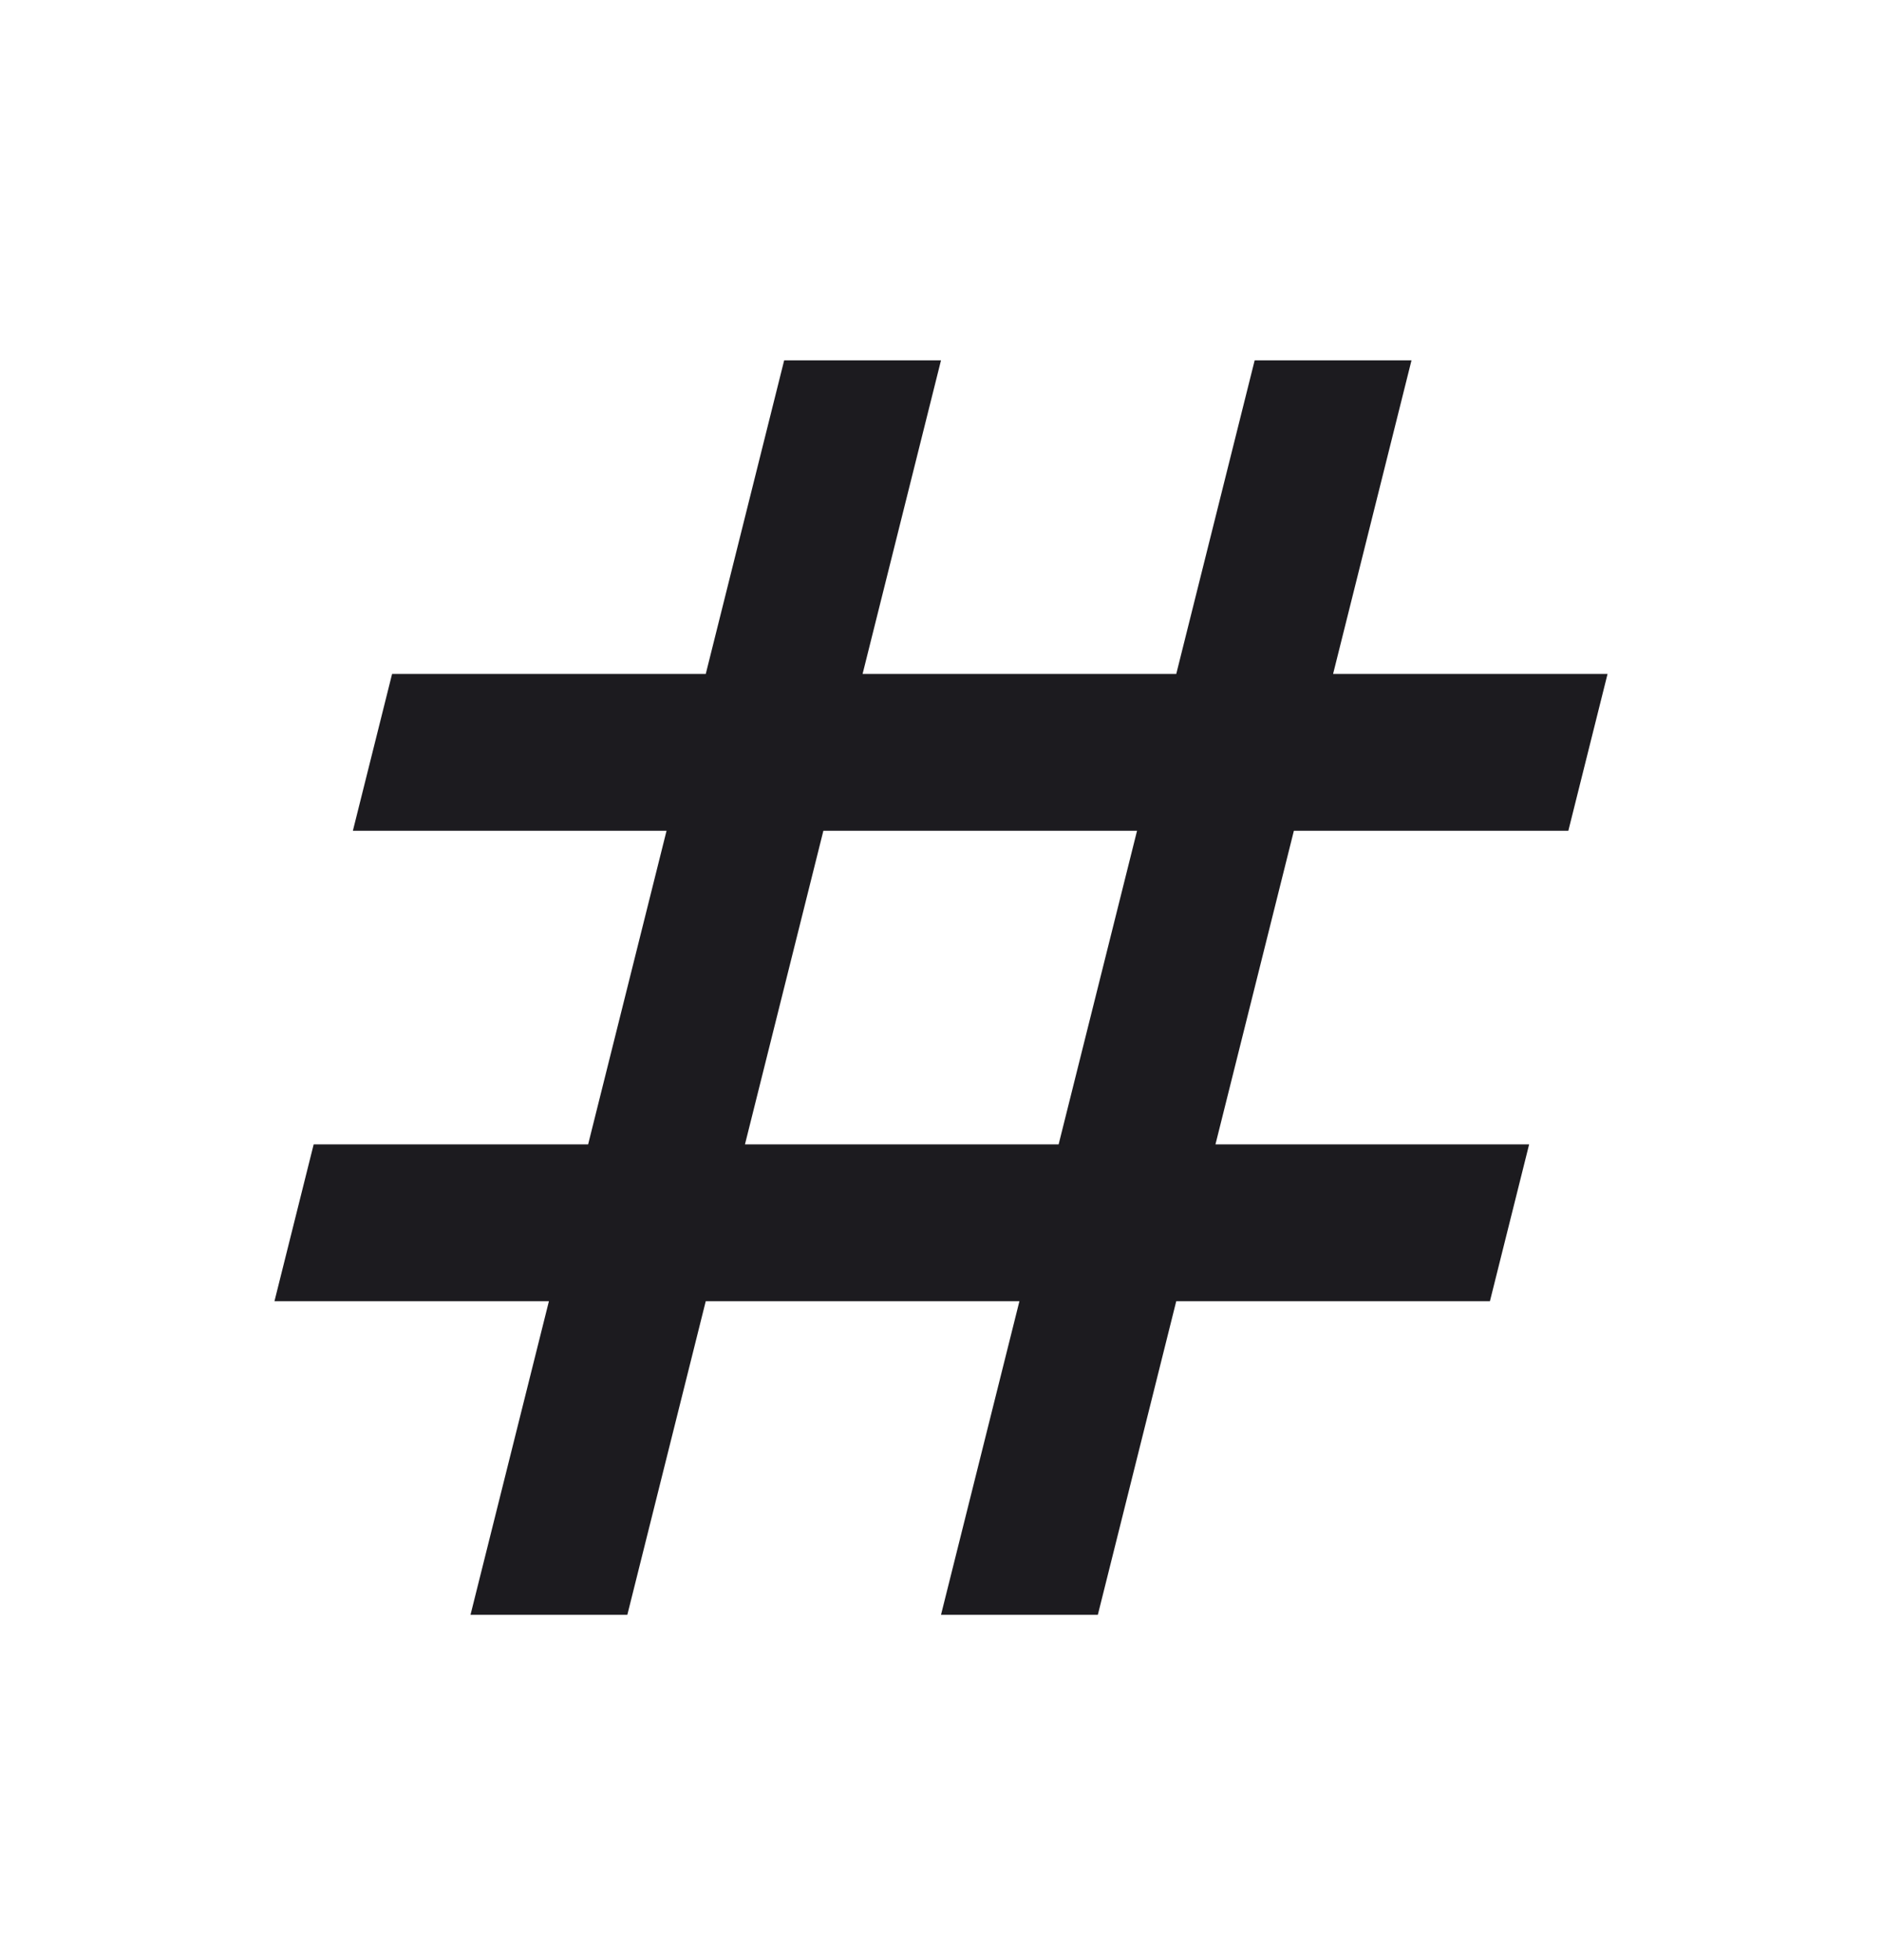 <svg width="24" height="25" viewBox="0 0 24 25" fill="none" xmlns="http://www.w3.org/2000/svg">
<mask id="mask0_6237_38928" style="mask-type:alpha" maskUnits="userSpaceOnUse" x="0" y="0" width="24" height="25">
<rect y="0.596" width="24" height="24" fill="#D9D9D9"/>
</mask>
<g mask="url(#mask0_6237_38928)">
<path d="M6 20.596L7 16.596H3.5L4 14.596H7.5L8.5 10.596H4.5L5 8.596H9L10 4.596H12L11 8.596H15L16 4.596H18L17 8.596H20.5L20 10.596H16.5L15.5 14.596H19.5L19 16.596H15L14 20.596H12L13 16.596H9L8 20.596H6ZM9.5 14.596H13.5L14.5 10.596H10.5L9.5 14.596Z" fill="#1C1B1F"/>
</g>
</svg>
